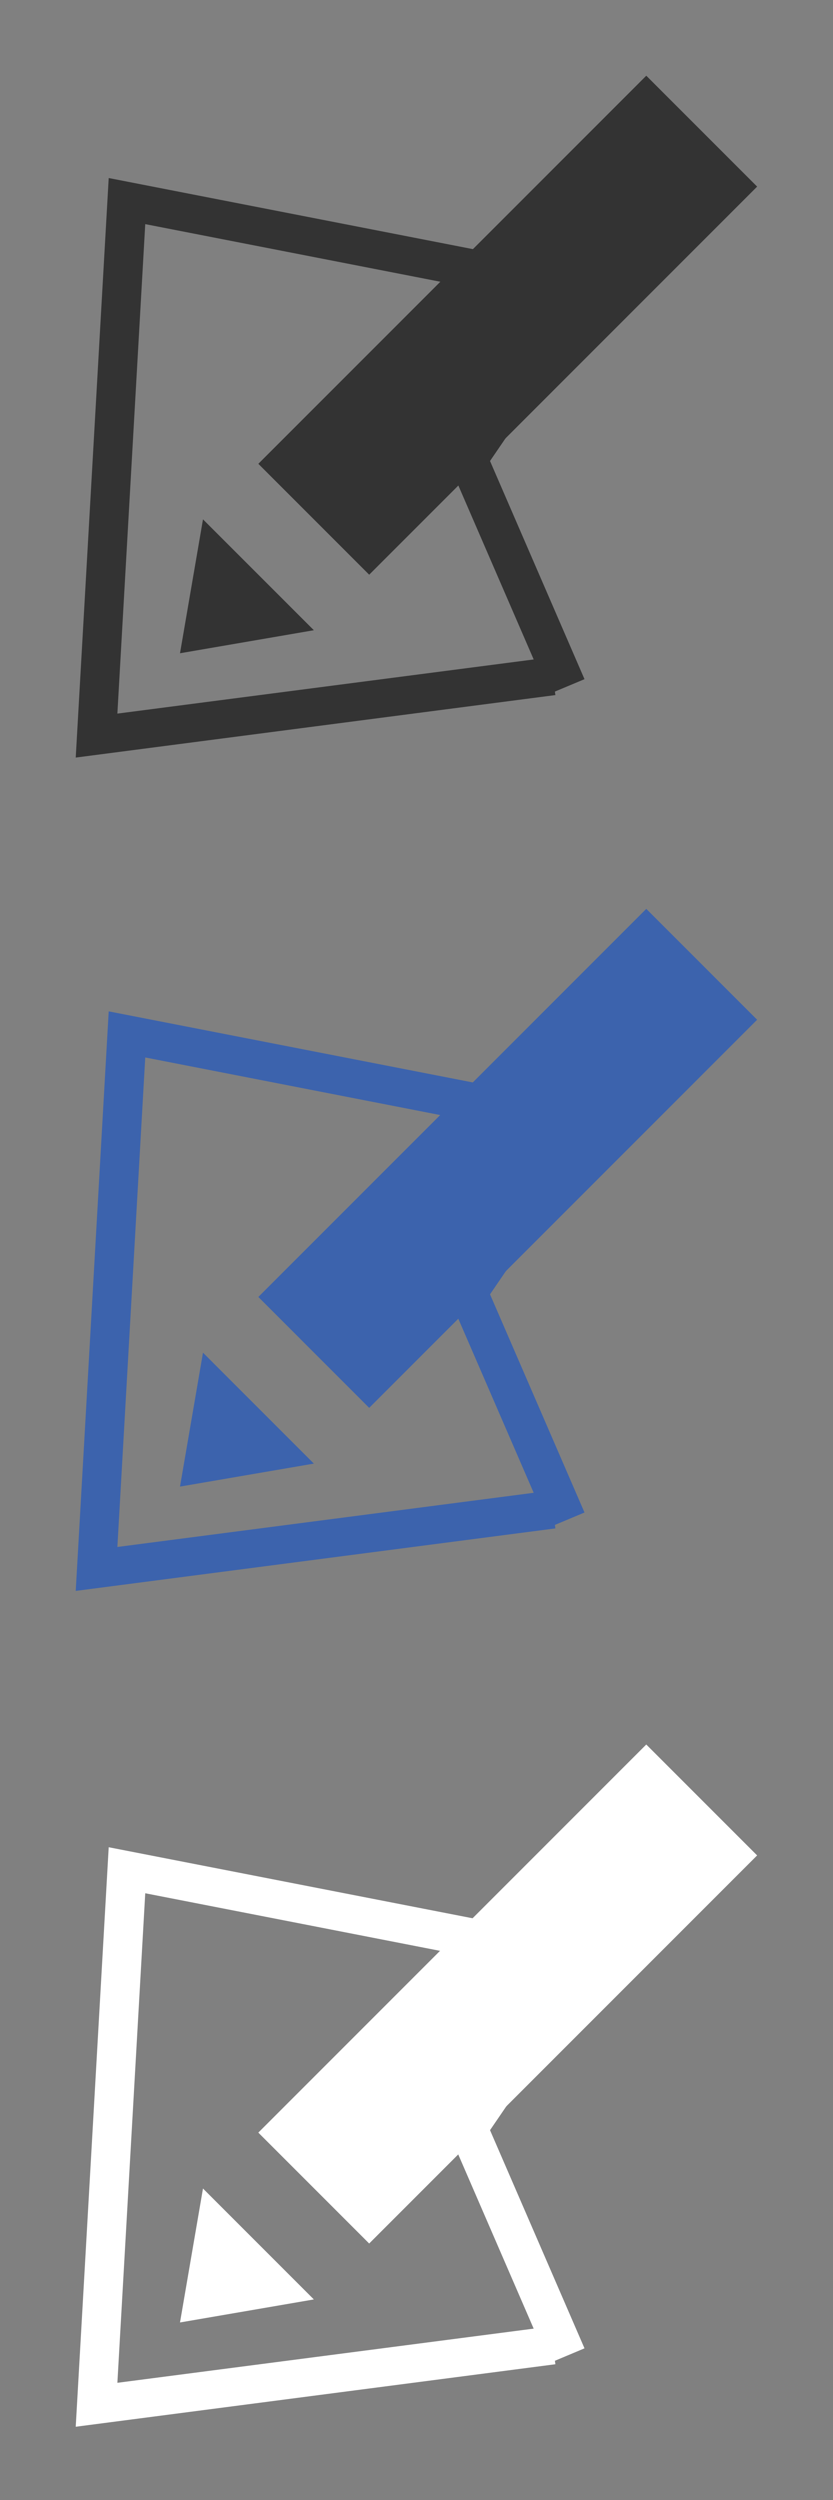 <?xml version="1.0" encoding="utf-8"?>
<!-- Generator: Adobe Illustrator 16.0.2, SVG Export Plug-In . SVG Version: 6.00 Build 0)  -->
<!DOCTYPE svg PUBLIC "-//W3C//DTD SVG 1.1//EN" "http://www.w3.org/Graphics/SVG/1.1/DTD/svg11.dtd">
<svg version="1.1" id="Lager_1" xmlns="http://www.w3.org/2000/svg" xmlns:xlink="http://www.w3.org/1999/xlink" x="0px" y="0px"
	 width="22px" height="66px" viewBox="0 0 22 66" enable-background="new 0 0 22 66" xml:space="preserve">
<rect x="0" y="0" width="22" height="66" fill="#808080" stroke="none"/>
<polygon fill="#333333" points="8.289,16.638 4.754,17.246 5.361,13.711 "/>
<polygon fill="#333333" points="2,20 2.871,4.7 16.26,7.313 12.619,12.643 11.76,12.083 14.545,8.007 3.836,5.917 3.1,18.839 
	14.53,17.353 14.668,18.35 "/>
<polygon fill="#333333" points="15.437,17.93 14.492,18.326 11.864,12.26 12.809,11.864 "/>
<rect x="11.342" y="1.341" transform="matrix(0.707 0.707 -0.707 0.707 9.998 -6.968)" fill="#333333" width="4.141" height="14.492"/>
<polygon fill="#3C63AD" points="8.289,38.639 4.754,39.246 5.361,35.711 "/>
<polygon fill="#3C63AD" points="2,42 2.871,26.7 16.26,29.313 12.619,34.643 11.76,34.084 14.545,30.007 3.836,27.917 3.1,40.84 
	14.53,39.353 14.668,40.35 "/>
<polygon fill="#3C63AD" points="15.437,39.93 14.492,40.326 11.864,34.26 12.809,33.864 "/>
<rect x="11.342" y="23.341" transform="matrix(0.707 0.707 -0.707 0.707 25.552 -0.527)" fill="#3C63AD" width="4.141" height="14.492"/>
<polygon fill="#FFFFFF" points="8.289,60.705 4.754,61.313 5.361,57.777 "/>
<polygon fill="#FFFFFF" points="2,64.066 2.871,48.767 16.26,51.38 12.619,56.709 11.76,56.15 14.545,52.073 3.836,49.982 
	3.1,62.906 14.53,61.419 14.668,62.416 "/>
<polygon fill="#FFFFFF" points="15.437,61.996 14.492,62.393 11.864,56.326 12.809,55.93 "/>
<rect x="11.342" y="45.408" transform="matrix(0.707 0.707 -0.707 0.707 41.153 5.933)" fill="#FFFFFF" width="4.141" height="14.492"/>
</svg>
